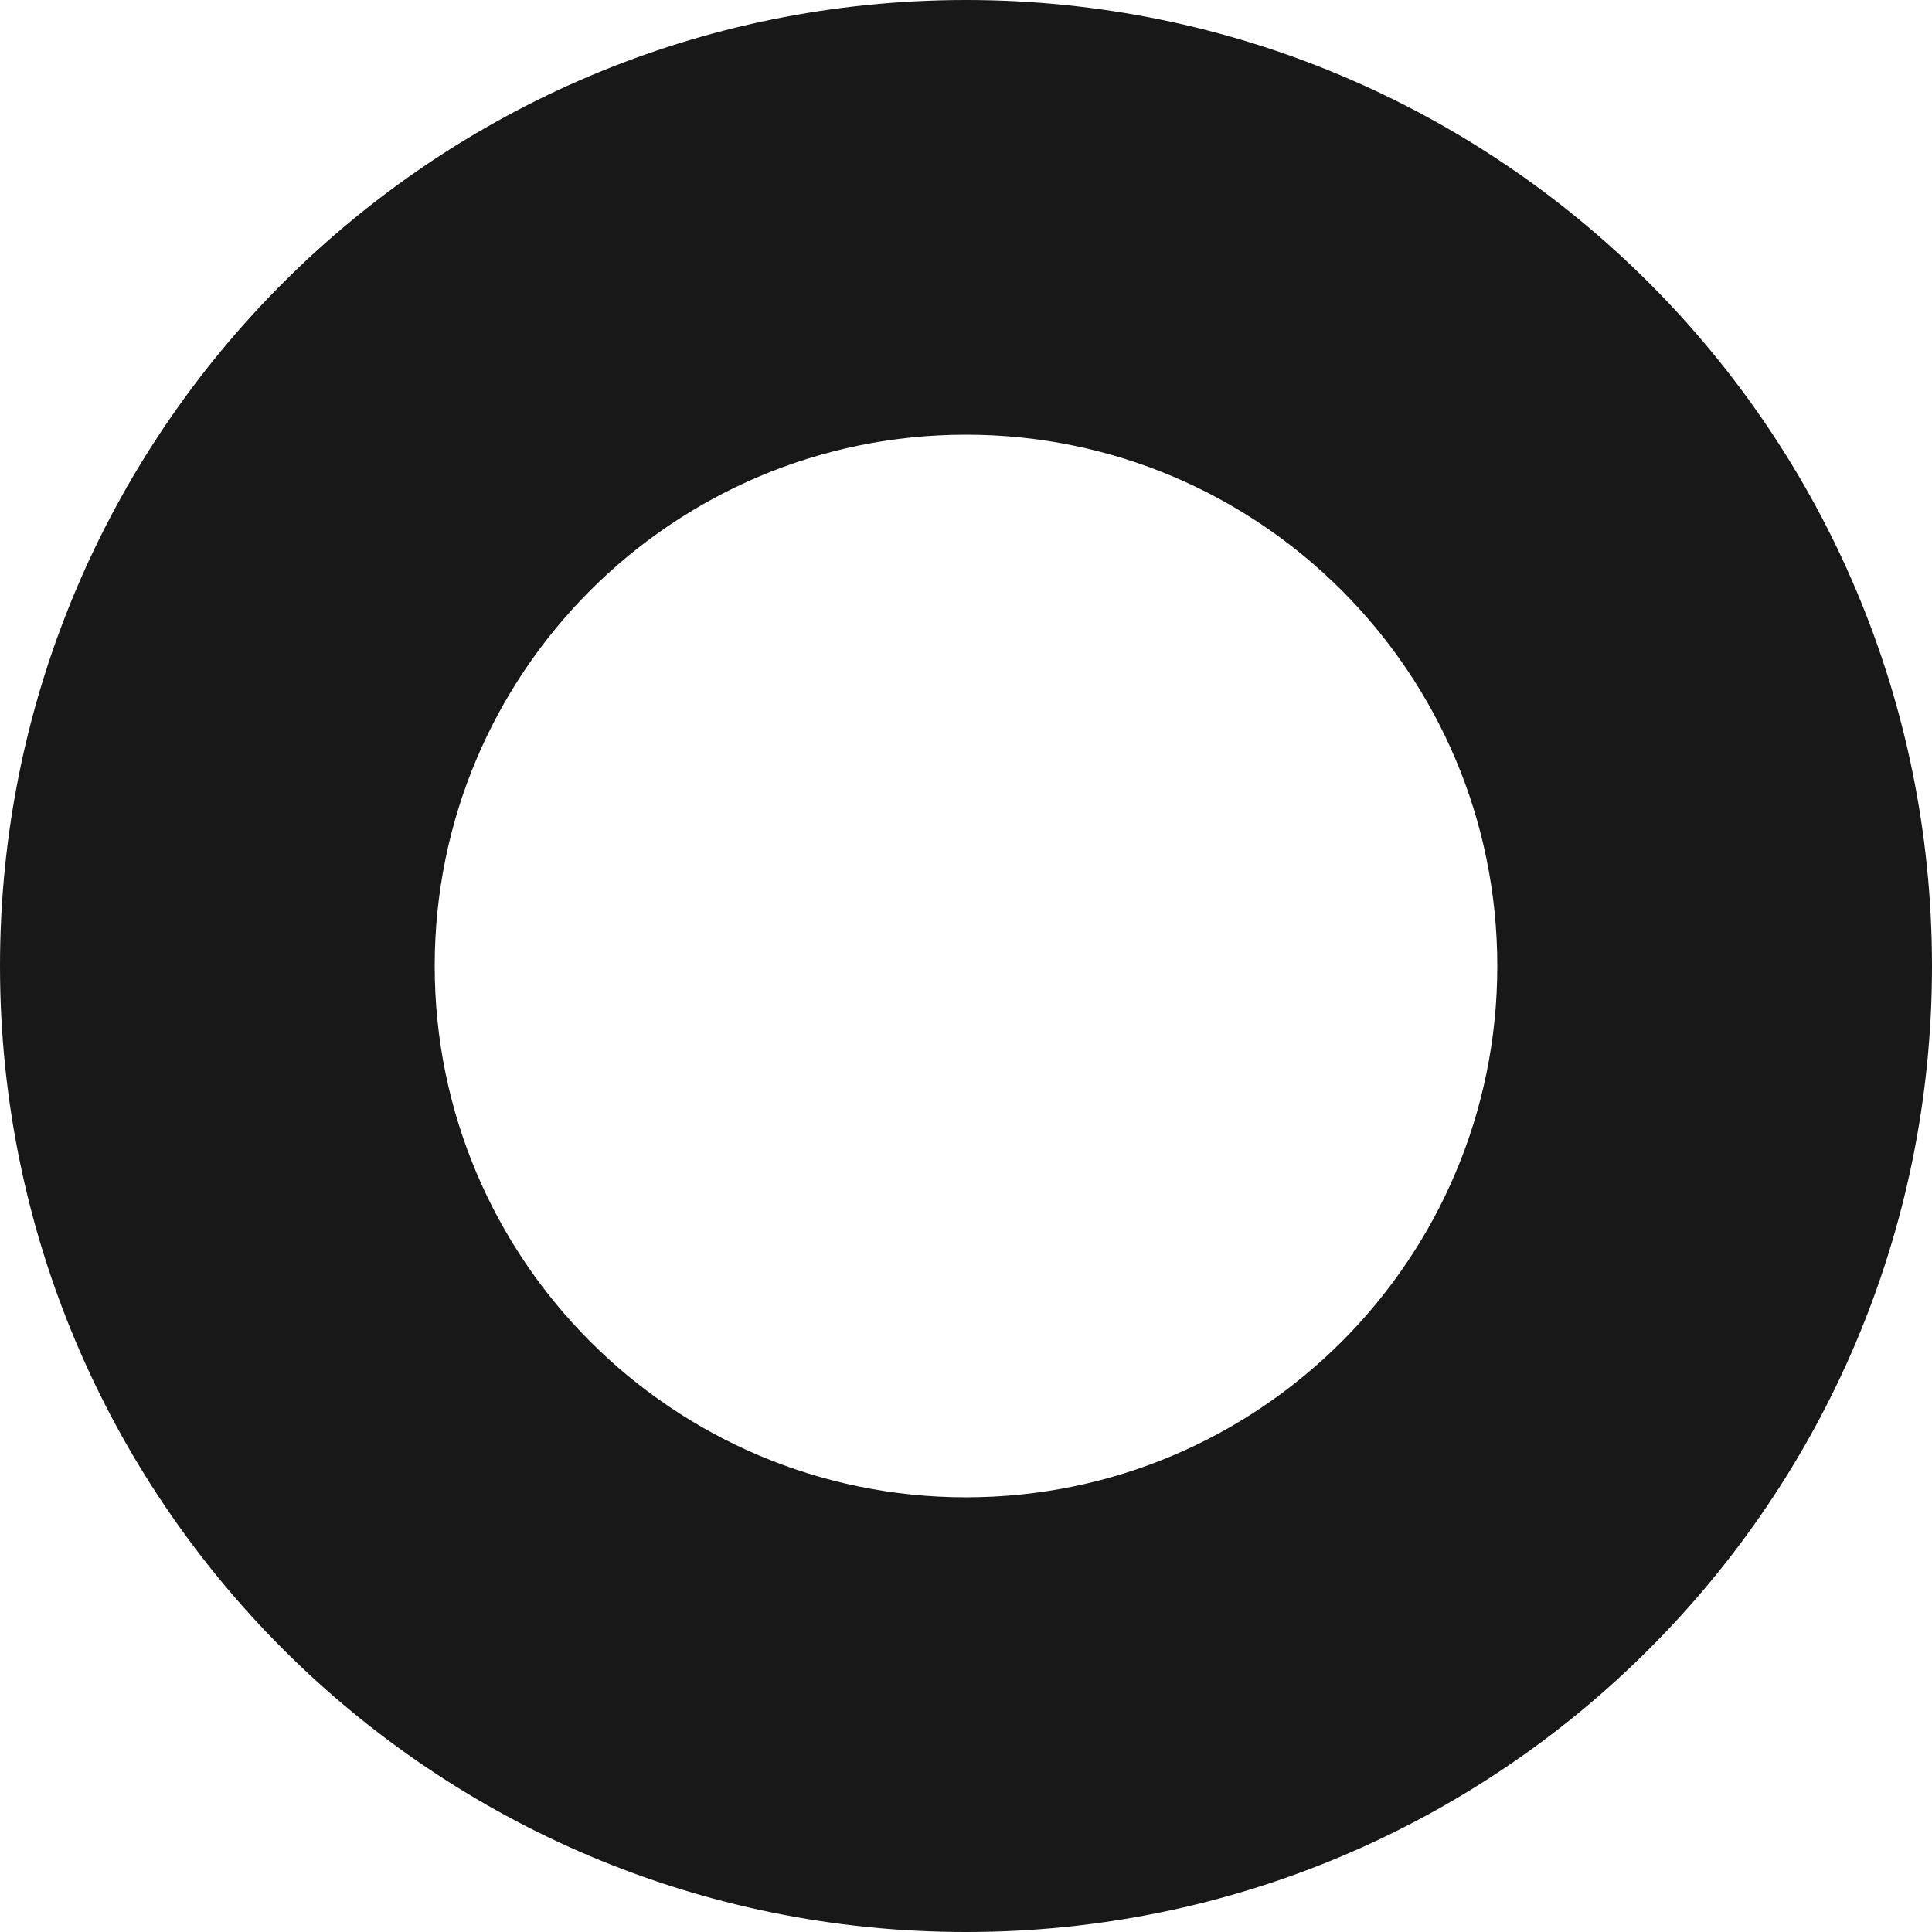 <svg width="13" height="13" viewBox="0 0 13 13" fill="none" xmlns="http://www.w3.org/2000/svg">
  <path d="M13 6.5C13 10.09 10.09 13 6.5 13C2.91 13 0 10.09 0 6.5C0 2.91 2.91 0 6.5 0C10.09 0 13 2.91 13 6.5ZM2.925 6.5C2.925 8.474 4.526 10.075 6.5 10.075C8.474 10.075 10.075 8.474 10.075 6.5C10.075 4.526 8.474 2.925 6.5 2.925C4.526 2.925 2.925 4.526 2.925 6.5Z" fill="#181818"/>
</svg>

